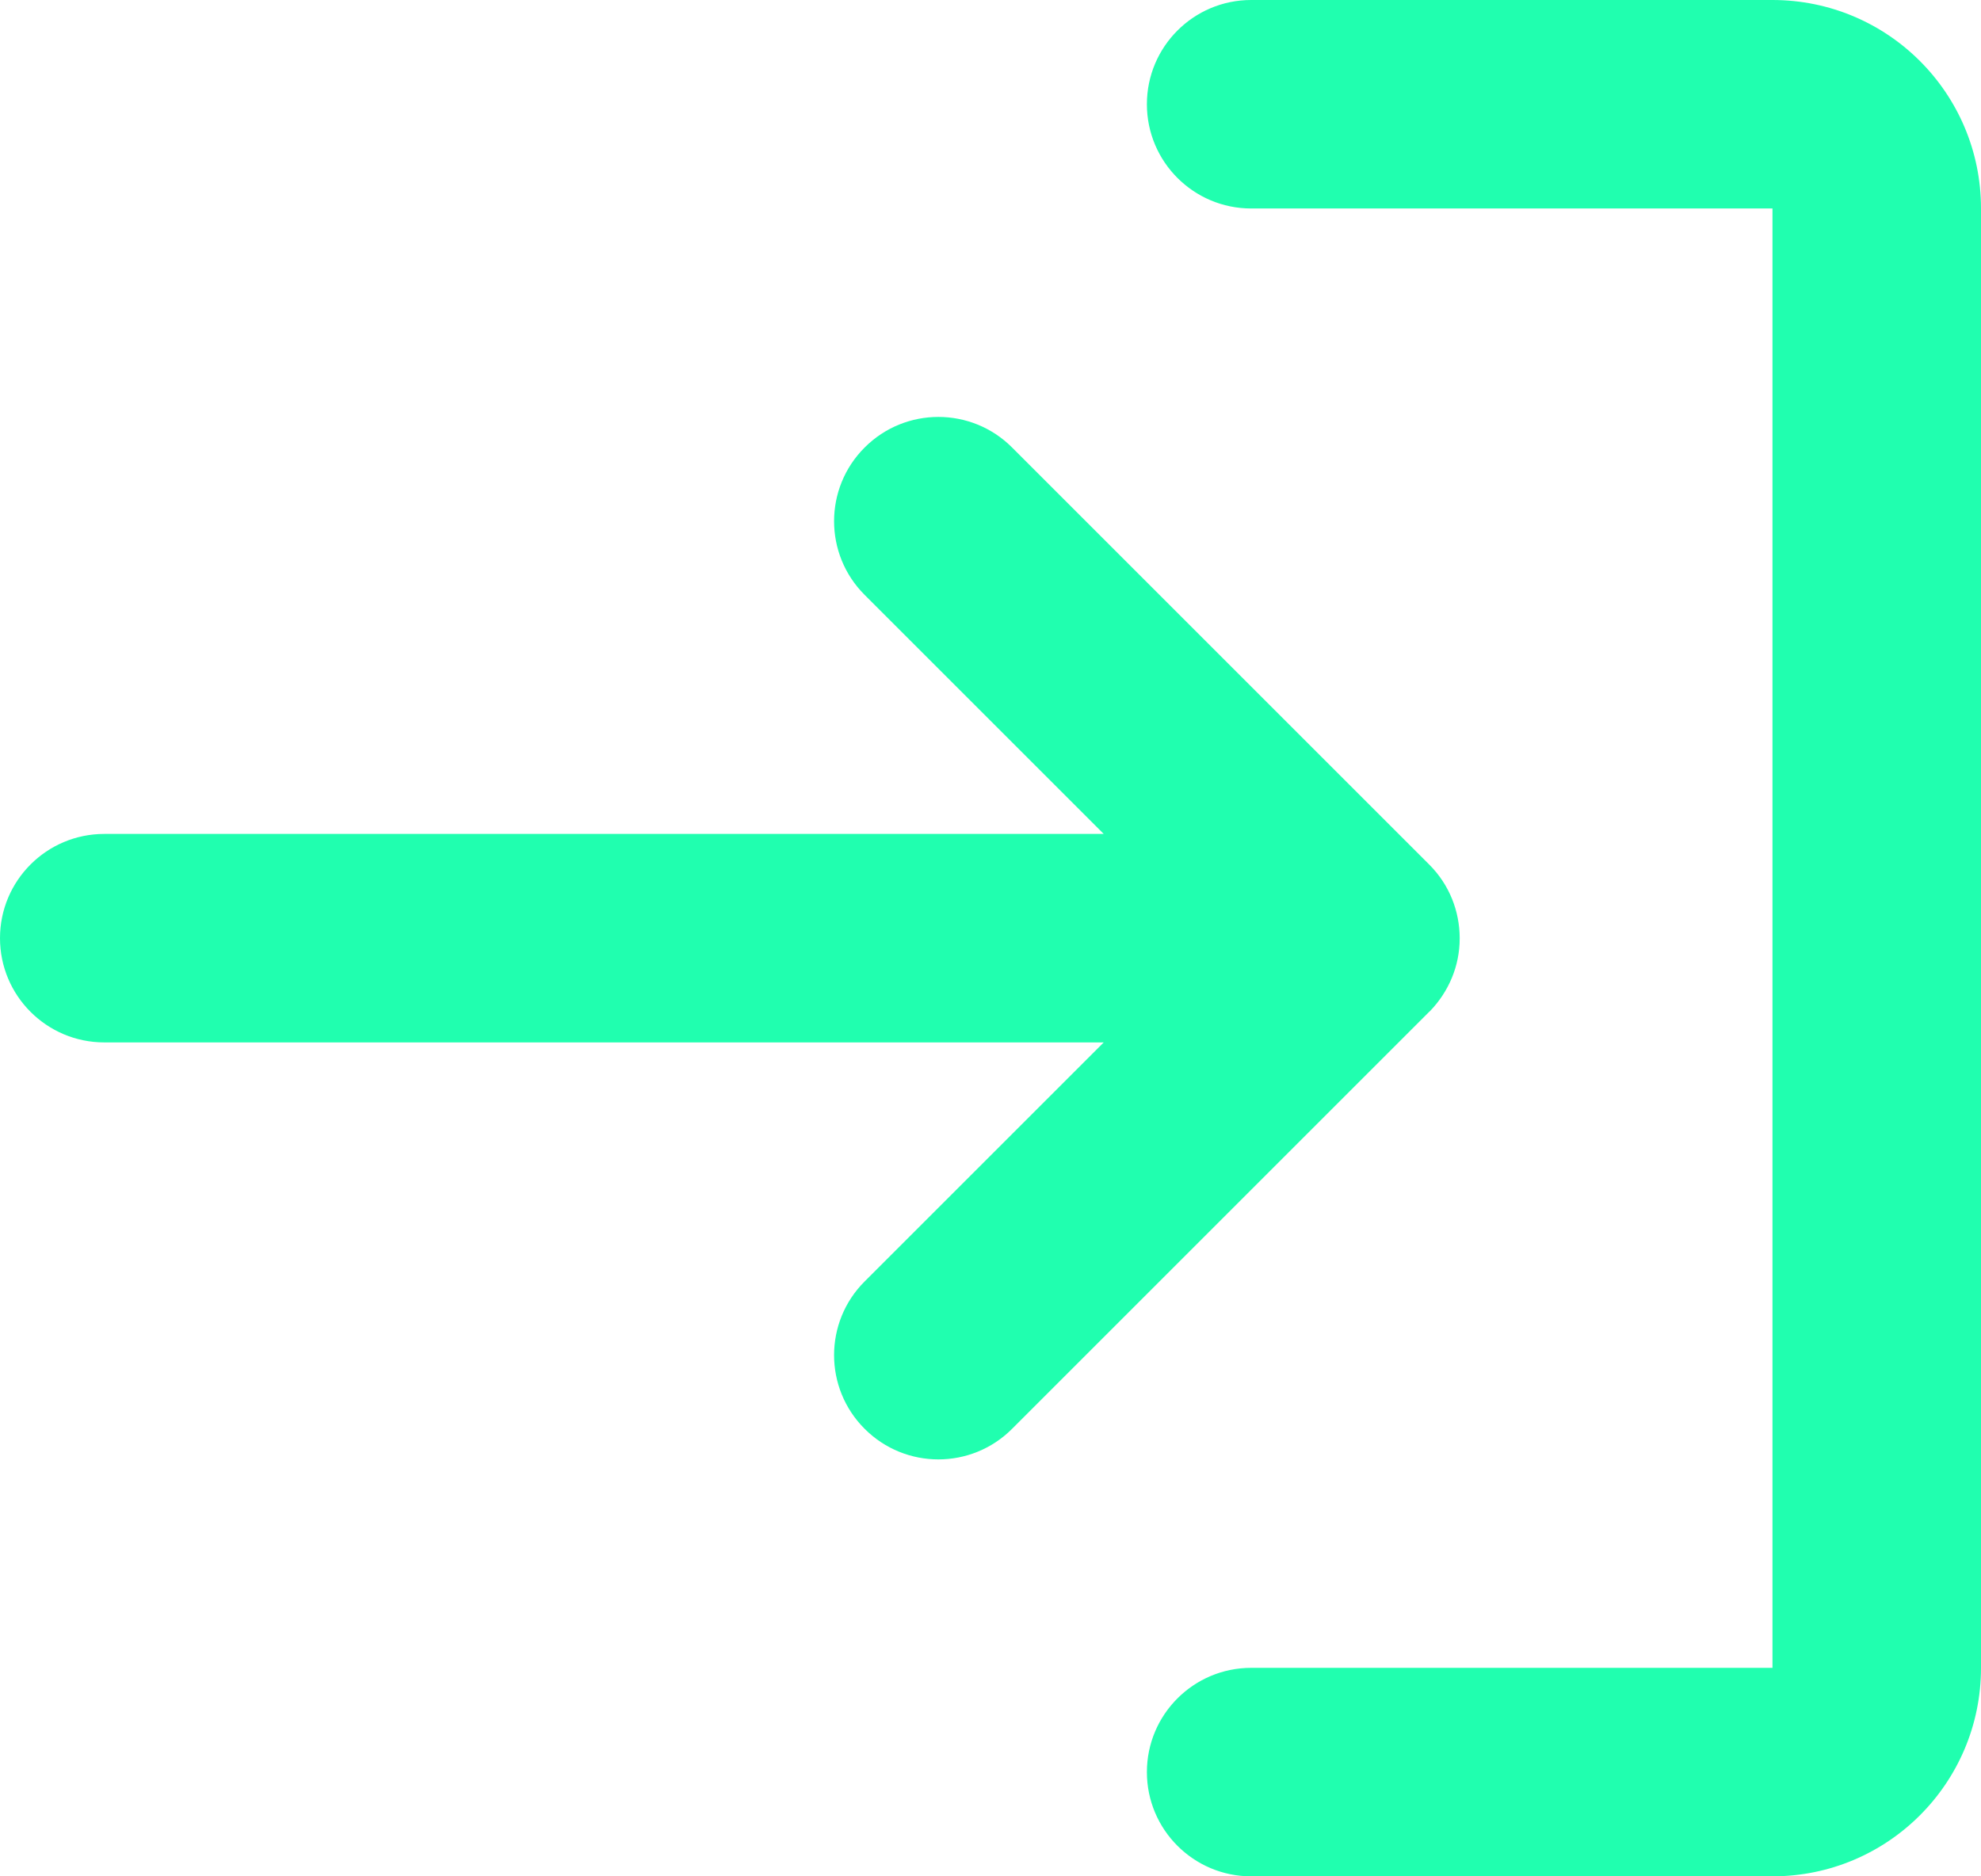 <svg width="19" height="18" viewBox="0 0 19 18" fill="none" xmlns="http://www.w3.org/2000/svg">
<path d="M12 16C11.448 16 11 16.448 11 17C11 17.552 11.448 18 12 18H17C18.105 18 19 17.105 19 16V2C19 0.895 18.105 0 17 0H12C11.448 0 11 0.448 11 1C11 1.552 11.448 2 12 2H17V16H12Z" fill="#20FFAF"/>
<path d="M13.714 9.701C13.806 9.606 13.876 9.498 13.924 9.383C13.973 9.266 14 9.137 14 9.003L14 9L14 8.997C13.999 8.742 13.902 8.487 13.707 8.293L9.707 4.293C9.317 3.902 8.683 3.902 8.293 4.293C7.902 4.683 7.902 5.317 8.293 5.707L10.586 8H1C0.448 8 0 8.448 0 9C0 9.552 0.448 10 1 10H10.586L8.293 12.293C7.902 12.683 7.902 13.317 8.293 13.707C8.683 14.098 9.317 14.098 9.707 13.707L13.706 9.708L13.714 9.701Z" fill="#20FFAF"/>
</svg>
